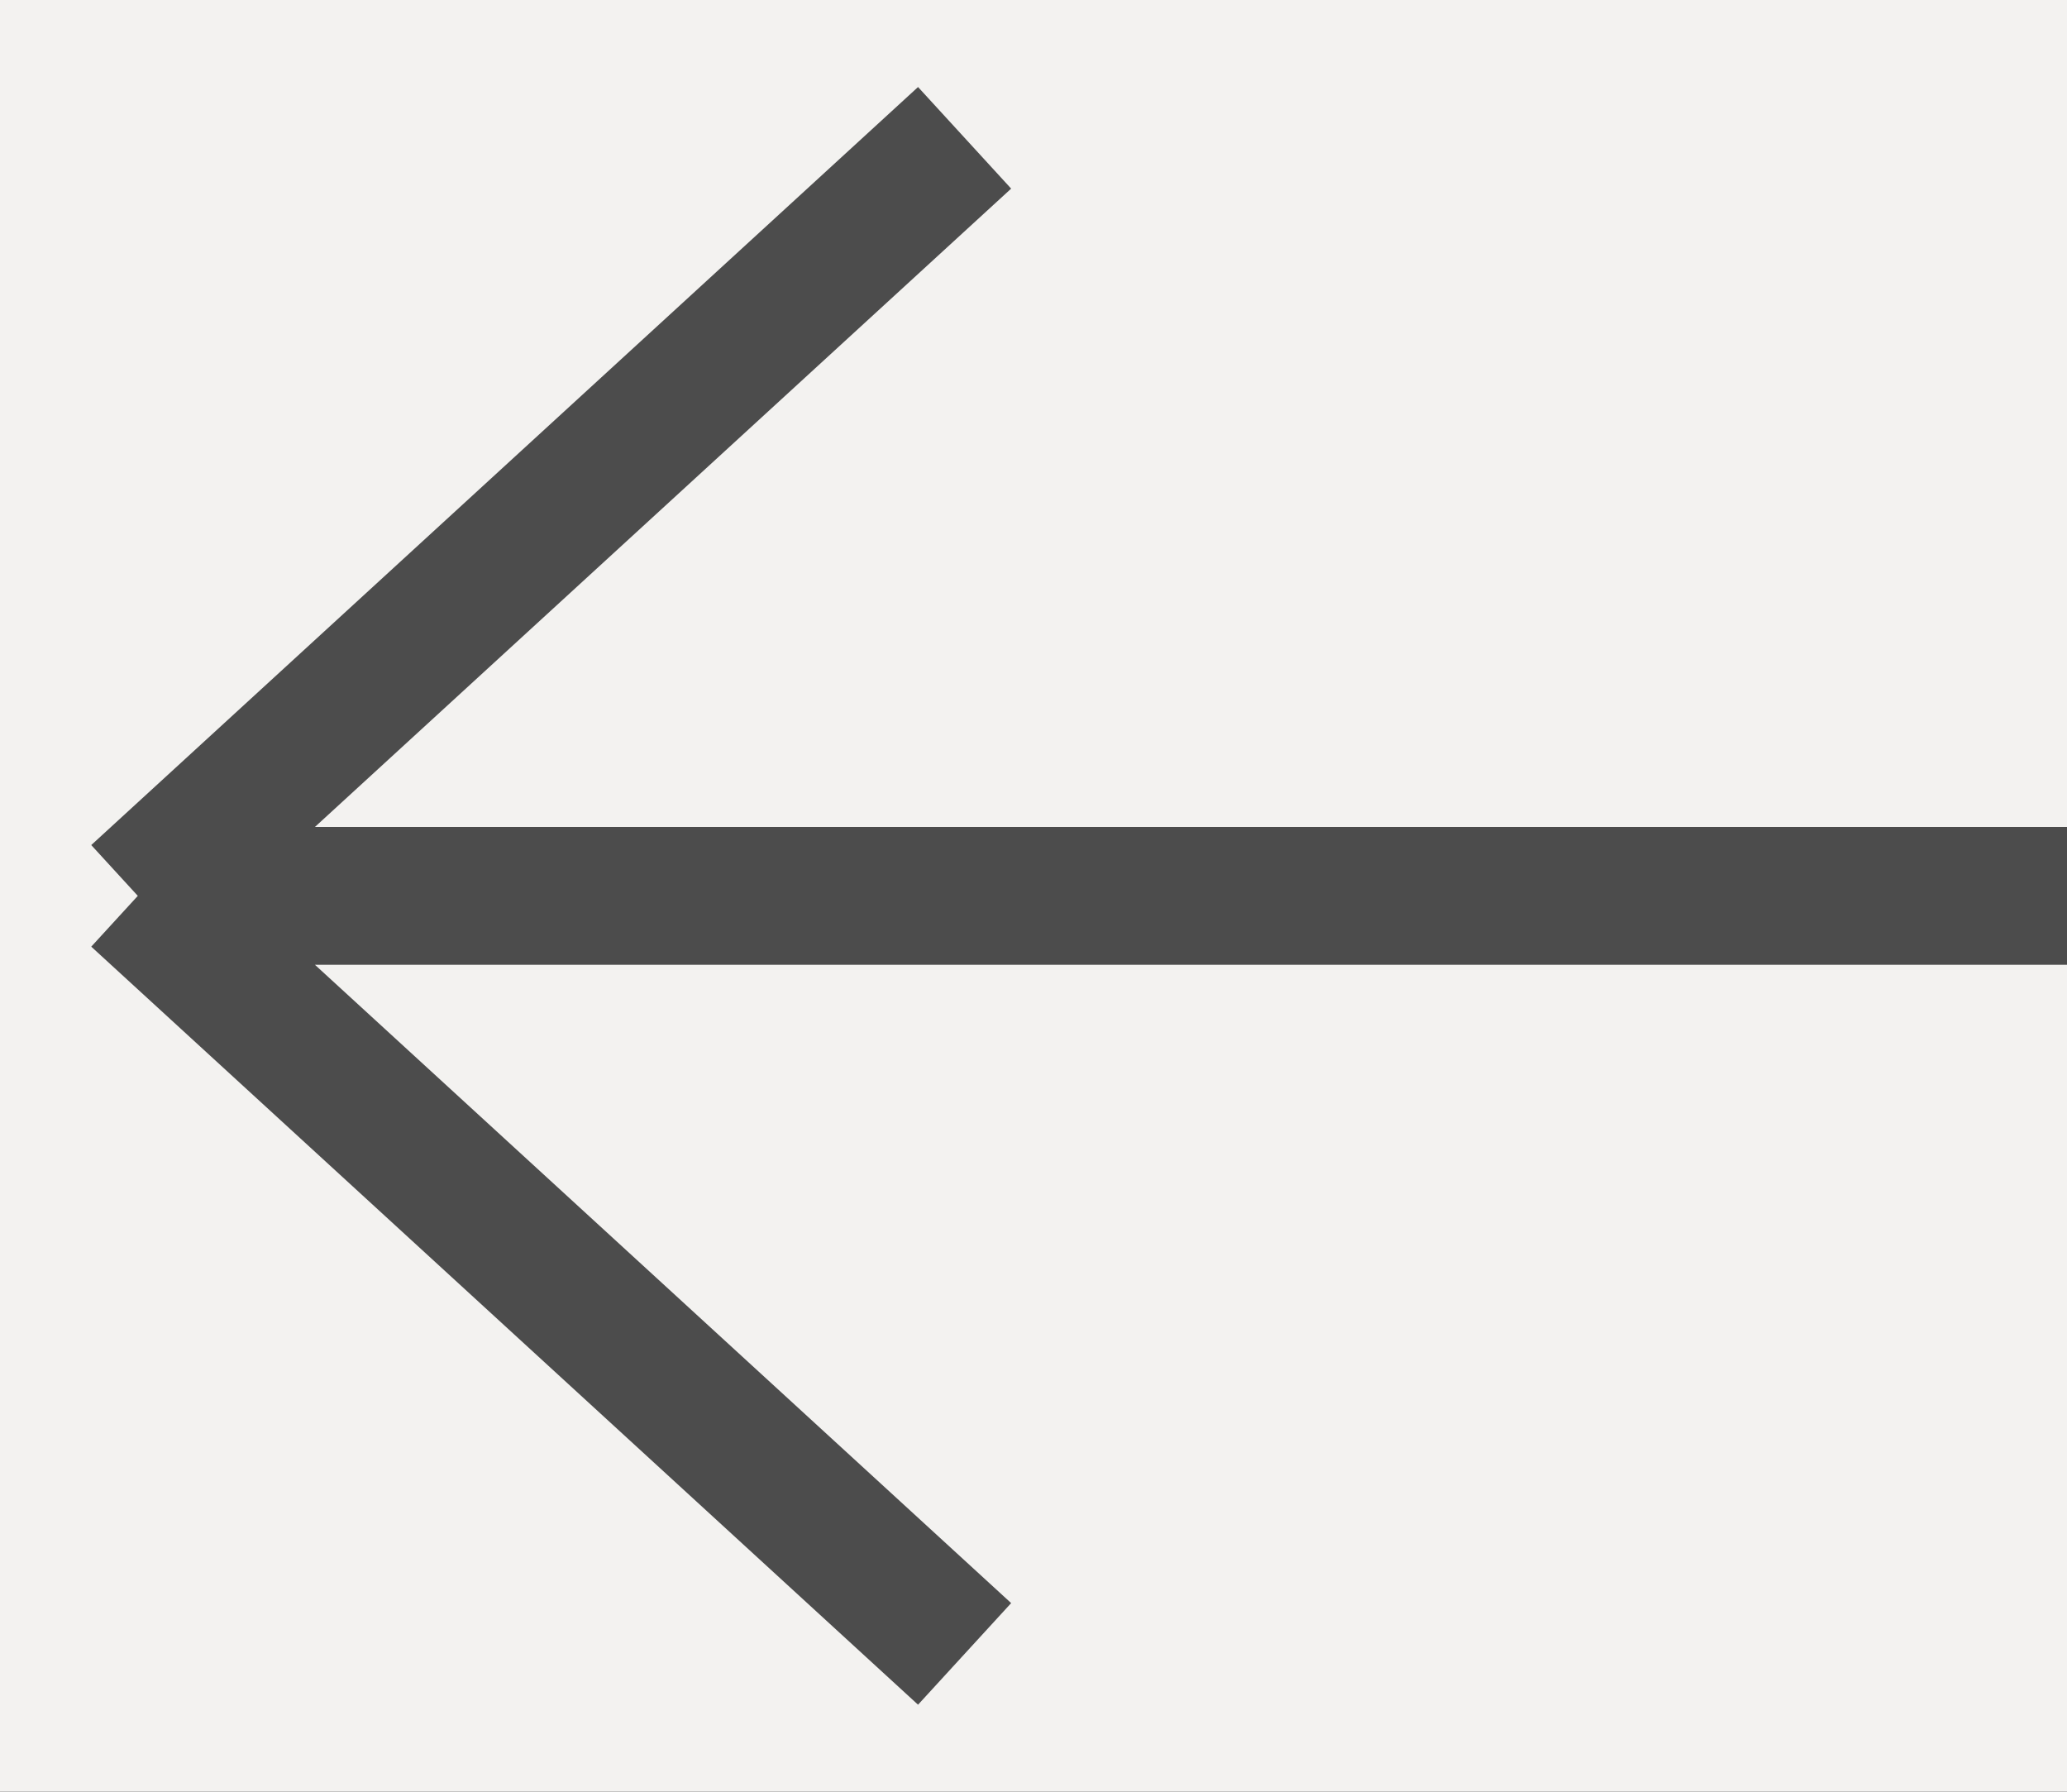 <svg width="15" height="13" viewBox="0 0 15 13" fill="none" xmlns="http://www.w3.org/2000/svg">
<rect width="15" height="13" fill="#1E1E1E"/>
<g id="Frame 2">
<rect width="1920" height="1116" transform="translate(-33 -985)" fill="url(#paint0_linear_0_1)"/>
<g id="Group 34">
<path id="Vector 21" d="M15 6.5H1M1 6.5L7 1M1 6.5L7 12" stroke="#4C4C4C"/>
</g>
</g>
<defs>
<linearGradient id="paint0_linear_0_1" x1="960" y1="0" x2="960" y2="1116" gradientUnits="userSpaceOnUse">
<stop stop-color="#F8F8F8"/>
<stop offset="1" stop-color="#F2F1EF"/>
</linearGradient>
</defs>
</svg>
